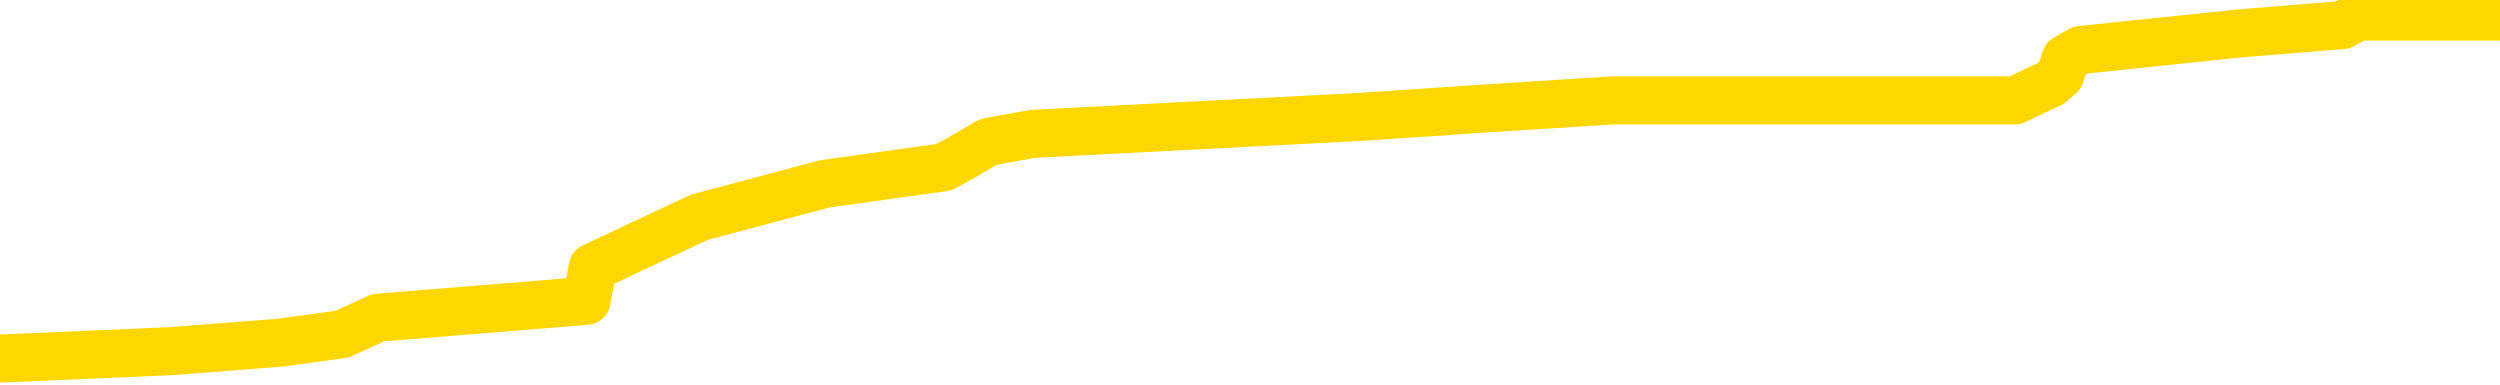 <svg xmlns="http://www.w3.org/2000/svg" version="1.1" viewBox="0 0 6500 1000">
	<path fill="none" stroke="gold" stroke-width="125" stroke-linecap="round" stroke-linejoin="round" d="M0 45372  L-626962 45372 L-626778 45350 L-626288 45306 L-625995 45285 L-625683 45241 L-625449 45219 L-625395 45176 L-625336 45132 L-625183 45111 L-625143 45067 L-625010 45046 L-624717 45024 L-624177 45024 L-623566 45002 L-623518 45002 L-622878 44980 L-622845 44980 L-622320 44980 L-622187 44959 L-621797 44915 L-621469 44872 L-621351 44828 L-621140 44785 L-620423 44785 L-619853 44763 L-619746 44763 L-619571 44741 L-619350 44698 L-618949 44676 L-618923 44633 L-617995 44589 L-617907 44546 L-617825 44502 L-617755 44459 L-617458 44437 L-617306 44394 L-615416 44415 L-615315 44415 L-615053 44415 L-614759 44437 L-614617 44394 L-614369 44394 L-614333 44372 L-614175 44350 L-613711 44307 L-613458 44285 L-613246 44242 L-612995 44220 L-612646 44198 L-611718 44155 L-611625 44111 L-611214 44089 L-610043 44046 L-608854 44024 L-608762 43981 L-608734 43937 L-608468 43894 L-608169 43850 L-608041 43807 L-608003 43764 L-607189 43764 L-606805 43785 L-605744 43807 L-605683 43807 L-605418 44242 L-604946 44654 L-604754 45067 L-604490 45480 L-604153 45458 L-604018 45437 L-603562 45415 L-602819 45393 L-602802 45372 L-602636 45328 L-602568 45328 L-602052 45306 L-601023 45306 L-600827 45285 L-600339 45263 L-599977 45241 L-599568 45241 L-599182 45263 L-597479 45263 L-597381 45263 L-597309 45263 L-597248 45263 L-597063 45241 L-596727 45241 L-596086 45219 L-596009 45198 L-595948 45198 L-595762 45176 L-595682 45176 L-595505 45154 L-595486 45132 L-595256 45132 L-594868 45111 L-593979 45111 L-593940 45089 L-593852 45067 L-593824 45024 L-592816 45002 L-592666 44959 L-592642 44937 L-592509 44915 L-592469 44893 L-591211 44872 L-591153 44872 L-590614 44850 L-590561 44850 L-590514 44850 L-590119 44828 L-589980 44807 L-589780 44785 L-589633 44785 L-589469 44785 L-589192 44807 L-588833 44807 L-588281 44785 L-587636 44763 L-587377 44720 L-587223 44698 L-586822 44676 L-586782 44654 L-586662 44633 L-586600 44654 L-586586 44654 L-586492 44654 L-586199 44633 L-586048 44546 L-585717 44502 L-585639 44459 L-585563 44437 L-585337 44372 L-585270 44328 L-585043 44285 L-584990 44242 L-584826 44220 L-583820 44198 L-583636 44176 L-583085 44155 L-582692 44111 L-582295 44089 L-581445 44046 L-581366 44024 L-580788 44003 L-580346 44003 L-580105 43981 L-579948 43981 L-579547 43937 L-579527 43937 L-579082 43916 L-578676 43894 L-578540 43850 L-578365 43807 L-578229 43764 L-577979 43720 L-576979 43698 L-576897 43677 L-576761 43655 L-576723 43633 L-575833 43611 L-575617 43590 L-575174 43568 L-575056 43546 L-575000 43524 L-574323 43524 L-574223 43503 L-574194 43503 L-572852 43481 L-572446 43459 L-572407 43438 L-571479 43416 L-571381 43394 L-571248 43372 L-570843 43351 L-570817 43329 L-570724 43307 L-570508 43285 L-570097 43242 L-568943 43199 L-568651 43155 L-568623 43112 L-568015 43090 L-567765 43046 L-567745 43025 L-566816 43003 L-566764 42960 L-566642 42938 L-566624 42894 L-566468 42873 L-566293 42829 L-566157 42807 L-566100 42786 L-565992 42764 L-565907 42742 L-565674 42720 L-565599 42699 L-565290 42677 L-565173 42655 L-565003 42634 L-564911 42612 L-564809 42612 L-564786 42590 L-564708 42590 L-564611 42547 L-564244 42525 L-564139 42503 L-563636 42481 L-563184 42460 L-563146 42438 L-563122 42416 L-563081 42395 L-562952 42373 L-562851 42351 L-562410 42329 L-562128 42308 L-561535 42286 L-561405 42264 L-561130 42221 L-560978 42199 L-560825 42177 L-560739 42134 L-560661 42112 L-560476 42090 L-560425 42090 L-560397 42069 L-560318 42047 L-560295 42025 L-560011 41982 L-559408 41938 L-558412 41916 L-558114 41895 L-557380 41873 L-557136 41851 L-557046 41830 L-556469 41808 L-555770 41786 L-555018 41764 L-554700 41743 L-554317 41699 L-554240 41677 L-553605 41656 L-553420 41634 L-553332 41634 L-553202 41634 L-552890 41612 L-552840 41591 L-552698 41569 L-552676 41547 L-551709 41525 L-551163 41504 L-550685 41504 L-550624 41504 L-550300 41504 L-550279 41482 L-550216 41482 L-550006 41460 L-549930 41438 L-549875 41417 L-549852 41395 L-549813 41373 L-549797 41352 L-549040 41330 L-549024 41308 L-548224 41286 L-548072 41265 L-547167 41243 L-546660 41221 L-546431 41178 L-546390 41178 L-546275 41156 L-546098 41134 L-545344 41156 L-545209 41134 L-545045 41112 L-544727 41091 L-544551 41047 L-543529 41004 L-543505 40960 L-543254 40939 L-543041 40895 L-542407 40873 L-542169 40830 L-542137 40787 L-541959 40743 L-541878 40700 L-541789 40678 L-541724 40634 L-541284 40591 L-541260 40569 L-540719 40548 L-540464 40526 L-539969 40504 L-539092 40482 L-539055 40461 L-539002 40439 L-538961 40417 L-538844 40395 L-538567 40374 L-538360 40330 L-538163 40287 L-538140 40243 L-538090 40200 L-538050 40178 L-537972 40156 L-537375 40113 L-537315 40091 L-537211 40069 L-537057 40048 L-536425 40026 L-535744 40004 L-535442 39961 L-535095 39939 L-534897 39917 L-534849 39874 L-534529 39852 L-533901 39830 L-533754 39809 L-533718 39787 L-533660 39765 L-533584 39722 L-533342 39722 L-533254 39700 L-533160 39678 L-532866 39657 L-532732 39635 L-532672 39613 L-532635 39570 L-532363 39570 L-531357 39548 L-531181 39526 L-531130 39526 L-530838 39504 L-530645 39461 L-530312 39439 L-529806 39418 L-529243 39374 L-529229 39331 L-529212 39309 L-529112 39265 L-528997 39222 L-528958 39179 L-528920 39157 L-528855 39157 L-528827 39135 L-528688 39157 L-528395 39157 L-528345 39157 L-528240 39157 L-527975 39135 L-527510 39113 L-527366 39113 L-527311 39070 L-527254 39048 L-527063 39026 L-526698 39005 L-526483 39005 L-526289 39005 L-526231 39005 L-526172 38961 L-526018 38940 L-525748 38918 L-525318 39026 L-525303 39026 L-525226 39005 L-525161 38983 L-525032 38831 L-525009 38809 L-524724 38787 L-524677 38766 L-524622 38744 L-524160 38722 L-524121 38722 L-524080 38700 L-523890 38679 L-523410 38657 L-522923 38635 L-522906 38614 L-522868 38592 L-522612 38570 L-522534 38527 L-522304 38505 L-522288 38461 L-521994 38418 L-521552 38396 L-521105 38375 L-520600 38353 L-520446 38331 L-520160 38309 L-520120 38266 L-519789 38244 L-519567 38222 L-519050 38179 L-518974 38157 L-518726 38114 L-518532 38070 L-518472 38049 L-517695 38027 L-517621 38027 L-517391 38005 L-517374 38005 L-517312 37983 L-517117 37962 L-516652 37962 L-516629 37940 L-516499 37940 L-515199 37940 L-515182 37940 L-515105 37918 L-515011 37918 L-514794 37918 L-514642 37897 L-514464 37918 L-514409 37940 L-514123 37962 L-514083 37962 L-513713 37962 L-513273 37962 L-513090 37962 L-512769 37940 L-512474 37940 L-512028 37897 L-511956 37875 L-511494 37831 L-511056 37810 L-510874 37788 L-509420 37744 L-509288 37723 L-508831 37679 L-508605 37657 L-508218 37614 L-507702 37571 L-506748 37527 L-505953 37484 L-505279 37462 L-504853 37418 L-504542 37397 L-504312 37332 L-503629 37266 L-503616 37201 L-503406 37114 L-503384 37093 L-503210 37049 L-502260 37027 L-501991 36984 L-501176 36962 L-500866 36919 L-500828 36897 L-500771 36853 L-500154 36832 L-499516 36788 L-497890 36767 L-497216 36745 L-496574 36745 L-496497 36745 L-496440 36745 L-496404 36745 L-496376 36723 L-496264 36680 L-496246 36658 L-496224 36636 L-496070 36614 L-496017 36571 L-495939 36549 L-495819 36528 L-495722 36506 L-495604 36484 L-495335 36441 L-495065 36419 L-495048 36375 L-494848 36354 L-494701 36310 L-494474 36289 L-494340 36267 L-494031 36245 L-493971 36223 L-493618 36180 L-493270 36158 L-493169 36136 L-493104 36093 L-493045 36071 L-492660 36028 L-492279 36006 L-492175 35984 L-491915 35963 L-491644 35919 L-491484 35897 L-491452 35876 L-491390 35854 L-491249 35832 L-491065 35810 L-491020 35789 L-490732 35789 L-490716 35767 L-490483 35767 L-490422 35745 L-490384 35745 L-489804 35724 L-489670 35702 L-489647 35615 L-489628 35463 L-489611 35289 L-489595 35115 L-489571 34941 L-489554 34811 L-489533 34659 L-489517 34507 L-489493 34420 L-489477 34333 L-489455 34268 L-489438 34224 L-489389 34159 L-489317 34094 L-489282 33985 L-489259 33898 L-489223 33811 L-489182 33724 L-489145 33681 L-489129 33594 L-489105 33529 L-489067 33485 L-489051 33420 L-489027 33377 L-489010 33333 L-488991 33290 L-488975 33246 L-488946 33181 L-488920 33116 L-488875 33094 L-488858 33051 L-488816 33029 L-488768 32986 L-488698 32942 L-488682 32899 L-488666 32855 L-488604 32833 L-488565 32812 L-488525 32790 L-488359 32768 L-488294 32747 L-488278 32725 L-488234 32681 L-488176 32660 L-487963 32638 L-487930 32616 L-487887 32594 L-487809 32573 L-487272 32551 L-487194 32529 L-487089 32486 L-487001 32464 L-486825 32442 L-486474 32421 L-486318 32399 L-485880 32377 L-485724 32355 L-485594 32334 L-484890 32290 L-484689 32269 L-483728 32225 L-483246 32203 L-483147 32203 L-483054 32182 L-482809 32160 L-482736 32138 L-482293 32095 L-482197 32073 L-482182 32051 L-482166 32029 L-482141 32008 L-481676 31986 L-481459 31964 L-481319 31943 L-481025 31921 L-480937 31899 L-480895 31877 L-480865 31856 L-480693 31834 L-480634 31812 L-480558 31790 L-480477 31769 L-480407 31769 L-480098 31747 L-480013 31725 L-479799 31704 L-479764 31682 L-479081 31660 L-478982 31638 L-478777 31617 L-478730 31595 L-478452 31573 L-478390 31551 L-478373 31508 L-478295 31486 L-477987 31443 L-477962 31421 L-477908 31378 L-477886 31356 L-477763 31334 L-477627 31291 L-477383 31269 L-477257 31269 L-476611 31247 L-476595 31247 L-476570 31247 L-476390 31204 L-476314 31182 L-476222 31160 L-475794 31139 L-475378 31117 L-474985 31073 L-474906 31052 L-474888 31030 L-474524 31008 L-474288 30986 L-474060 30965 L-473746 30943 L-473669 30921 L-473588 30878 L-473410 30834 L-473394 30813 L-473129 30769 L-473049 30747 L-472819 30726 L-472592 30704 L-472277 30704 L-472102 30682 L-471740 30682 L-471349 30661 L-471279 30617 L-471216 30595 L-471075 30552 L-471023 30530 L-470922 30487 L-470420 30465 L-470223 30443 L-469976 30421 L-469791 30400 L-469491 30378 L-469415 30356 L-469249 30313 L-468364 30291 L-468336 30248 L-468213 30204 L-467634 30182 L-467556 30161 L-466843 30161 L-466531 30161 L-466318 30161 L-466301 30161 L-465915 30161 L-465390 30117 L-464943 30096 L-464614 30074 L-464461 30052 L-464135 30052 L-463957 30030 L-463875 30030 L-463669 29987 L-463494 29965 L-462565 29943 L-461675 29922 L-461636 29900 L-461408 29900 L-461029 29878 L-460241 29857 L-460007 29835 L-459931 29813 L-459574 29791 L-459002 29748 L-458735 29726 L-458348 29704 L-458245 29704 L-458075 29704 L-457456 29704 L-457245 29704 L-456937 29704 L-456884 29683 L-456757 29661 L-456704 29639 L-456584 29617 L-456248 29574 L-455289 29552 L-455158 29509 L-454956 29487 L-454325 29465 L-454013 29444 L-453599 29422 L-453572 29400 L-453427 29378 L-453006 29357 L-451674 29357 L-451627 29335 L-451498 29292 L-451482 29270 L-450904 29226 L-450698 29205 L-450668 29183 L-450627 29161 L-450570 29139 L-450532 29118 L-450454 29096 L-450311 29074 L-449857 29053 L-449739 29031 L-449453 29009 L-449081 28987 L-448985 28966 L-448658 28944 L-448303 28922 L-448133 28900 L-448086 28879 L-447977 28857 L-447888 28835 L-447860 28813 L-447784 28770 L-447480 28748 L-447446 28705 L-447375 28683 L-447007 28661 L-446671 28640 L-446591 28640 L-446371 28618 L-446199 28596 L-446172 28574 L-445675 28553 L-445126 28509 L-444245 28488 L-444147 28444 L-444070 28422 L-443795 28401 L-443548 28357 L-443474 28335 L-443412 28292 L-443293 28270 L-443251 28249 L-443141 28227 L-443064 28183 L-442363 28162 L-442118 28140 L-442078 28118 L-441922 28096 L-441323 28096 L-441096 28096 L-441004 28096 L-440529 28096 L-439931 28053 L-439411 28031 L-439390 28009 L-439245 27988 L-438925 27988 L-438383 27988 L-438151 27988 L-437981 27988 L-437494 27966 L-437267 27944 L-437182 27923 L-436836 27901 L-436510 27901 L-435987 27879 L-435659 27857 L-435059 27836 L-434861 27792 L-434809 27770 L-434769 27749 L-434487 27727 L-433803 27684 L-433493 27662 L-433468 27618 L-433277 27597 L-433054 27575 L-432968 27553 L-432304 27510 L-432280 27488 L-432058 27445 L-431728 27423 L-431376 27379 L-431171 27358 L-430939 27314 L-430681 27292 L-430491 27249 L-430444 27227 L-430217 27205 L-430182 27184 L-430026 27162 L-429811 27140 L-429638 27119 L-429547 27097 L-429270 27075 L-429026 27053 L-428711 27032 L-428285 27032 L-428247 27032 L-427764 27032 L-427531 27032 L-427319 27010 L-427093 26988 L-426543 26988 L-426295 26966 L-425461 26966 L-425406 26945 L-425384 26923 L-425226 26901 L-424765 26880 L-424724 26858 L-424384 26814 L-424251 26793 L-424028 26771 L-423456 26749 L-422984 26727 L-422789 26706 L-422597 26684 L-422407 26662 L-422305 26641 L-421937 26619 L-421891 26597 L-421809 26575 L-420516 26554 L-420467 26532 L-420199 26532 L-420054 26532 L-419503 26532 L-419386 26510 L-419305 26488 L-418945 26467 L-418722 26445 L-418440 26423 L-418111 26380 L-417603 26358 L-417491 26336 L-417412 26315 L-417247 26293 L-416953 26293 L-416484 26293 L-416288 26315 L-416237 26315 L-415588 26293 L-415466 26271 L-415012 26271 L-414976 26249 L-414507 26228 L-414397 26206 L-414381 26184 L-414164 26184 L-413984 26162 L-413452 26162 L-412422 26162 L-412223 26141 L-411765 26119 L-410816 26076 L-410717 26054 L-410364 26010 L-410303 25989 L-410289 25967 L-410253 25945 L-409884 25923 L-409764 25902 L-409522 25880 L-409358 25858 L-409171 25837 L-409050 25815 L-407979 25771 L-407121 25750 L-406909 25706 L-406812 25684 L-406637 25641 L-406304 25619 L-406232 25598 L-406175 25576 L-405999 25576 L-405610 25554 L-405375 25532 L-405264 25511 L-405147 25489 L-404166 25467 L-404140 25445 L-403546 25402 L-403514 25402 L-403365 25380 L-403081 25358 L-402169 25358 L-401223 25358 L-401070 25337 L-400967 25337 L-400836 25315 L-400693 25293 L-400666 25272 L-400552 25250 L-400334 25228 L-399652 25206 L-399523 25185 L-399220 25163 L-398980 25119 L-398647 25098 L-398008 25076 L-397666 25033 L-397604 25011 L-397448 25011 L-396527 25011 L-396056 25011 L-396013 25011 L-396000 24989 L-395959 24967 L-395937 24946 L-395910 24924 L-395766 24902 L-395343 24880 L-395008 24880 L-394817 24859 L-394388 24859 L-394200 24837 L-393812 24794 L-393277 24772 L-392905 24750 L-392883 24750 L-392633 24728 L-392515 24707 L-392439 24685 L-392303 24663 L-392264 24641 L-392184 24620 L-391790 24598 L-391294 24576 L-391182 24533 L-391009 24511 L-390701 24489 L-390253 24468 L-389930 24446 L-389788 24402 L-389361 24359 L-389207 24315 L-389152 24272 L-388338 24250 L-388319 24229 L-387947 24207 L-387890 24207 L-386761 24185 L-386693 24185 L-386135 24163 L-385940 24142 L-385803 24120 L-385570 24098 L-385223 24076 L-385188 24033 L-385153 24011 L-385085 23968 L-384736 23946 L-384564 23924 L-384079 23903 L-384063 23881 L-383738 23859 L-383580 23837 L-382439 23794 L-382415 23772 L-382223 23729 L-382029 23707 L-381779 23685 L-381762 23664 L-380742 23642 L-380444 23620 L-380369 23598 L-380232 23555 L-380057 23533 L-379480 23490 L-379264 23468 L-379201 23446 L-379070 23425 L-379033 23381 L-378510 23359 L-378372 31921 L-378357 31921 L-378335 31921 L-378314 31921 L-378087 23338 L-377311 23338 L-377270 23338 L-376902 23338 L-376824 23316 L-376772 23294 L-376098 23272 L-375356 23251 L-374931 23251 L-374484 23229 L-373422 23207 L-373110 23164 L-372700 23164 L-372628 23142 L-372104 23142 L-372009 23142 L-371991 23142 L-371547 23120 L-371361 23077 L-370581 23033 L-369908 23012 L-369496 22946 L-369264 22903 L-369124 22881 L-369042 22838 L-369022 22816 L-368946 22816 L-368818 22794 L-368501 22816 L-368277 22816 L-367952 22794 L-367890 22794 L-367519 22794 L-367486 22794 L-367278 22794 L-366610 22794 L-366533 22794 L-366375 22751 L-366264 22751 L-365938 22729 L-365783 22707 L-365442 22707 L-365385 22664 L-365047 22621 L-364843 22599 L-364790 22555 L-363414 22534 L-363284 22512 L-362851 22490 L-362530 22468 L-361703 22425 L-361579 22403 L-360848 22360 L-360692 22316 L-360652 22295 L-360598 22273 L-360575 22251 L-360461 22229 L-360164 22208 L-359875 22186 L-359820 22164 L-359700 22142 L-359669 22121 L-359570 22099 L-359126 22099 L-358974 22077 L-358139 22077 L-357597 22056 L-357262 22056 L-357246 22034 L-357171 22012 L-357055 21990 L-356860 21969 L-356596 21947 L-355761 21925 L-355665 21903 L-355143 21882 L-355102 21860 L-355002 21838 L-354174 21838 L-354039 21817 L-353700 21817 L-353146 21795 L-352767 21773 L-352604 21751 L-352294 21730 L-351481 21708 L-351175 21686 L-350907 21686 L-350585 21686 L-350264 21708 L-349989 21708 L-349160 21664 L-349065 21643 L-348972 21578 L-348868 21512 L-348481 21447 L-348001 21404 L-347985 21382 L-347866 21360 L-347498 21317 L-347403 21295 L-346569 21252 L-346492 21230 L-346193 21208 L-346102 21186 L-345695 21143 L-345585 21099 L-344885 21078 L-344412 21056 L-344352 21034 L-344133 20991 L-343859 20969 L-343746 20947 L-342719 20926 L-342333 20904 L-342313 20882 L-341980 20860 L-341735 20839 L-341302 20817 L-341192 20795 L-341074 20774 L-340622 20730 L-340032 20708 L-339695 20687 L-337803 20665 L-337689 20621 L-337477 20600 L-336159 20578 L-336052 15689 L-335986 10865 L-335950 6410 L-335888 6410 L-335389 11256 L-334714 16036 L-334692 20448 L-334421 20404 L-333453 20404 L-332764 20382 L-332602 20361 L-332061 20339 L-331971 20317 L-330952 20295 L-330004 20252 L-329639 20274 L-329536 20295 L-328948 20295 L-328888 20295 L-328788 20274 L-328348 20230 L-328240 20209 L-327799 20187 L-326799 20122 L-326542 20056 L-326439 19991 L-326309 19948 L-325943 19904 L-325362 19861 L-325331 19839 L-325015 19817 L-323032 19796 L-322917 19774 L-322849 19774 L-322490 19752 L-320872 19730 L-320694 19730 L-320550 19730 L-319727 19752 L-319674 19774 L-319620 19774 L-319186 19774 L-318205 19796 L-318132 19796 L-317047 19774 L-316834 19774 L-316118 19730 L-315729 19709 L-315511 19665 L-315191 19622 L-314697 19578 L-314569 19557 L-314341 19513 L-314108 19470 L-314049 19448 L-313760 19426 L-313487 19383 L-312458 19361 L-310793 19339 L-310373 19318 L-310236 19296 L-310080 19296 L-309775 19274 L-309547 19231 L-309388 19209 L-309229 19166 L-309060 19122 L-309012 19100 L-308959 19079 L-308937 19079 L-308551 19057 L-308301 19057 L-308031 19057 L-307870 19057 L-307780 19057 L-306122 19057 L-305957 19079 L-305577 19057 L-305117 19057 L-304507 19013 L-303414 18992 L-302983 18970 L-302951 18948 L-302889 18926 L-302872 18905 L-301168 18883 L-301126 18861 L-300660 18840 L-300473 18818 L-300440 18774 L-299845 18753 L-299795 18731 L-299473 18709 L-299422 18687 L-299212 18666 L-299194 18644 L-298927 18601 L-298874 18579 L-298405 18557 L-297895 18514 L-297817 18514 L-297522 18492 L-297506 18470 L-297467 18448 L-297396 18427 L-297239 18405 L-296293 18405 L-296236 18405 L-295715 18405 L-295523 18383 L-295422 18383 L-295196 18362 L-294686 18362 L-294298 18948 L-294229 18948 L-293881 18926 L-293524 18905 L-292395 18275 L-292343 18231 L-292117 18209 L-292083 18188 L-291958 18144 L-291860 18144 L-291595 18144 L-290855 18166 L-290276 18166 L-289983 18166 L-289277 18166 L-289098 18144 L-289075 18144 L-288439 18122 L-288128 18101 L-287731 18101 L-287702 18079 L-287681 18057 L-287527 18036 L-286842 18036 L-286825 18036 L-286485 18036 L-286213 18014 L-286175 17992 L-286119 17949 L-286097 17927 L-286025 17905 L-285693 17883 L-285587 17862 L-285559 17818 L-285361 17797 L-285208 17775 L-284340 17753 L-283777 17710 L-283761 17710 L-283660 17688 L-283558 17710 L-283411 17710 L-283333 17710 L-283295 17688 L-283240 17666 L-283166 17644 L-283021 17623 L-282540 17623 L-282135 17601 L-281269 17623 L-281249 17623 L-280991 17623 L-280915 17623 L-280885 17601 L-280875 17558 L-280858 17536 L-280565 17514 L-280525 17492 L-280453 17471 L-280380 17449 L-280175 17427 L-280015 17362 L-279714 17297 L-279636 17210 L-279619 17145 L-279403 17101 L-279172 17101 L-279062 17123 L-278692 17145 L-278534 17145 L-278302 17145 L-278134 17145 L-277989 17123 L-277857 17101 L-276581 17058 L-276177 17014 L-276117 16993 L-276000 16949 L-275575 16927 L-275559 16884 L-275497 16862 L-275224 16819 L-275111 16797 L-274829 16754 L-274552 16732 L-274127 16688 L-274104 16667 L-274026 16645 L-273901 16623 L-273314 16601 L-272923 16580 L-272587 16558 L-271998 16536 L-271896 16536 L-271726 16514 L-271589 16514 L-270762 16493 L-269576 16471 L-269540 16449 L-269485 16449 L-269264 16428 L-269059 16428 L-268905 16428 L-268648 16406 L-268571 16384 L-268029 16362 L-267992 16341 L-267743 16319 L-267356 16297 L-266530 16275 L-266172 16254 L-265862 16254 L-265604 16232 L-265380 16210 L-264974 16189 L-264857 16167 L-264674 16145 L-264621 16145 L-264432 16123 L-264261 16102 L-264233 16080 L-263952 16058 L-263642 16036 L-263504 16015 L-263194 15993 L-263000 15993 L-262985 15971 L-262265 15971 L-262132 15928 L-261834 15906 L-261744 15884 L-261143 15884 L-261105 15863 L-261026 15841 L-260406 15819 L-260254 15776 L-260214 15754 L-259903 15732 L-259711 15710 L-259518 15667 L-259463 15624 L-259154 15602 L-259102 15580 L-259047 15602 L-259022 15602 L-258897 15602 L-258086 15580 L-258010 15558 L-257469 15537 L-257200 15515 L-256541 15493 L-255633 15471 L-255392 15450 L-254860 15428 L-254642 15406 L-253535 15428 L-253485 15428 L-252709 15428 L-252161 15406 L-252050 15385 L-251897 15341 L-251842 15319 L-251677 15298 L-251299 15276 L-250852 15254 L-250797 15232 L-250643 15211 L-249963 15189 L-249743 15167 L-249225 15146 L-248376 15102 L-248360 15080 L-246569 15059 L-246015 15037 L-245897 15015 L-244892 14993 L-244855 14972 L-244622 14972 L-244530 14972 L-244490 14972 L-244158 14950 L-243806 14928 L-243541 14885 L-243254 14863 L-242943 14820 L-242689 14776 L-242595 14754 L-242105 14733 L-241898 14711 L-241332 14689 L-241218 14711 L-240867 14689 L-240815 14689 L-240775 14689 L-240172 14646 L-239438 14602 L-238857 14559 L-238621 14515 L-238081 14450 L-237928 14407 L-237427 14385 L-237217 14342 L-237194 14342 L-237135 14320 L-236172 14320 L-235995 14298 L-235553 14276 L-235529 14233 L-235374 14211 L-235292 14211 L-235142 14233 L-234495 14233 L-234445 14211 L-233325 14189 L-232341 14168 L-232280 14146 L-231559 14124 L-230694 14102 L-230315 14081 L-230096 14081 L-229337 14059 L-229285 14037 L-228976 13994 L-228124 13994 L-227931 13972 L-227755 13950 L-227530 13950 L-227403 13929 L-227211 13929 L-226979 13907 L-226809 13929 L-226523 13907 L-226243 13907 L-226160 13885 L-225990 13863 L-225973 13820 L-225819 13798 L-225780 13777 L-225005 13755 L-224928 13755 L-224696 13711 L-224269 13690 L-223924 13668 L-223340 13646 L-223072 13646 L-222813 13646 L-222683 13603 L-222667 13581 L-222553 13559 L-222529 13538 L-222295 13516 L-222259 13494 L-220943 13494 L-220887 13472 L-220209 13429 L-219636 13429 L-219511 13429 L-219358 13429 L-219280 13429 L-218969 13385 L-218696 13364 L-218606 13320 L-218505 13320 L-217577 13299 L-217501 13299 L-217137 13299 L-217112 13277 L-217076 13255 L-216300 13212 L-216208 13190 L-216068 13168 L-215667 13146 L-215405 13146 L-215161 13168 L-214947 13146 L-214867 13146 L-214790 13146 L-214714 13146 L-214527 13168 L-214461 13168 L-214211 13168 L-214156 13146 L-214019 13125 L-213939 13081 L-213826 13059 L-213602 13038 L-213438 13016 L-213397 12994 L-213228 12973 L-212857 12951 L-212842 12929 L-212726 12907 L-212005 12886 L-211969 12864 L-211836 12864 L-211488 12842 L-211077 12842 L-211041 12842 L-210962 12820 L-210924 12799 L-210559 12777 L-210355 12755 L-210340 12734 L-209995 12712 L-209646 12712 L-209320 12712 L-209219 12690 L-209066 12690 L-208872 12668 L-208640 12668 L-208547 12668 L-208392 12668 L-208315 12668 L-208274 12647 L-208160 12625 L-208137 12603 L-207886 12603 L-207748 12560 L-207170 12495 L-206342 12451 L-205854 12408 L-205732 12386 L-205694 12364 L-205681 12342 L-205529 12299 L-205428 12255 L-205195 12234 L-204805 12190 L-204500 12169 L-204485 12147 L-204314 12125 L-204075 12082 L-203479 12082 L-202875 12060 L-202836 12060 L-202795 12060 L-202642 12038 L-202589 12016 L-202526 11995 L-202458 11973 L-202404 11930 L-202378 11908 L-202332 11886 L-202237 11843 L-202100 11821 L-201947 11799 L-201815 11777 L-201774 11777 L-201738 11756 L-201676 11734 L-201403 11691 L-201088 11669 L-201047 11625 L-200962 11604 L-200785 11582 L-200548 11560 L-200190 11538 L-200160 11517 L-199591 11495 L-199468 11473 L-199232 11451 L-199209 11451 L-198928 11430 L-198643 11430 L-198387 11430 L-197815 11408 L-197519 11386 L-197442 11365 L-196743 11343 L-196666 11321 L-196631 11299 L-196604 11278 L-196553 11234 L-196359 11212 L-196219 11169 L-196183 11147 L-196143 11126 L-195547 11104 L-195315 11082 L-195031 11234 L-194977 11365 L-194903 11517 L-194825 11647 L-194589 11604 L-194345 11582 L-194209 11560 L-194103 11538 L-194023 11517 L-193636 11473 L-193509 11451 L-193356 11430 L-193319 11408 L-193173 11386 L-192951 11365 L-192778 11343 L-192709 11321 L-191887 11278 L-191871 11278 L-191576 11256 L-190789 11234 L-190479 11234 L-190332 11212 L-190104 11191 L-189903 11147 L-188966 11126 L-188930 11104 L-188907 11082 L-188866 11039 L-188598 11017 L-188001 10995 L-187937 10973 L-187902 10952 L-187885 10930 L-187190 10930 L-186989 10930 L-186957 10930 L-186623 10930 L-186516 10908 L-185891 10865 L-185387 10843 L-185350 10800 L-184907 10800 L-184811 10778 L-184652 10778 L-184339 10778 L-184327 10778 L-183887 10800 L-183405 10821 L-183276 10821 L-182956 10821 L-182887 10800 L-182583 10800 L-182407 10778 L-182214 10756 L-181971 10713 L-181773 10669 L-181748 10626 L-181169 10604 L-181100 10582 L-180690 10561 L-180636 10539 L-180589 10517 L-180225 10495 L-180079 10474 L-179874 10452 L-179777 10452 L-179622 10430 L-179561 10408 L-179413 10365 L-179313 10343 L-178756 10343 L-178733 10387 L-178561 10408 L-178020 10430 L-177959 10430 L-177905 10387 L-177876 10343 L-177805 10322 L-177789 10278 L-177725 10256 L-177689 10213 L-177534 10191 L-177208 10169 L-176642 10148 L-176628 10126 L-176566 10083 L-176464 10039 L-176418 10039 L-176175 10017 L-175753 10017 L-175598 10017 L-173857 9974 L-173315 9952 L-172372 9930 L-171962 9909 L-171421 9865 L-171225 9843 L-171056 9822 L-170760 9800 L-170646 9778 L-170631 9778 L-170476 9757 L-170336 9735 L-170259 9691 L-170128 9691 L-169780 9691 L-169409 9713 L-168811 9713 L-168635 9713 L-168479 9691 L-168210 9670 L-168059 9670 L-167767 9735 L-167744 9778 L-167661 9822 L-167433 9865 L-166734 9843 L-166607 9822 L-166176 9800 L-166082 9778 L-164877 9778 L-164828 9757 L-164534 9757 L-164131 9735 L-163855 9691 L-163836 9670 L-163718 9648 L-163642 9626 L-163460 9604 L-162980 9583 L-162529 9539 L-162119 9518 L-162088 9496 L-161670 9474 L-161556 9474 L-161438 9474 L-161423 9474 L-161228 9452 L-161207 9409 L-160974 9387 L-160531 9365 L-160212 9322 L-159747 9322 L-159582 9300 L-159427 9279 L-159271 9279 L-158817 9279 L-158498 9279 L-158443 9300 L-158072 9300 L-158035 9322 L-157708 9322 L-157591 9300 L-157493 9279 L-157167 9235 L-156780 9213 L-156519 9192 L-156161 9148 L-155904 9126 L-153734 9105 L-153684 9083 L-153662 9061 L-153250 9061 L-153189 9061 L-153119 9083 L-152888 9083 L-152577 9061 L-152274 9018 L-152230 8996 L-151922 8974 L-151789 8953 L-151572 8931 L-150860 8909 L-150705 8909 L-150566 8887 L-150418 8887 L-150397 8887 L-150202 8866 L-150177 8844 L-150086 8822 L-150064 8800 L-150048 8779 L-149947 8757 L-149019 8735 L-148561 8735 L-147469 8692 L-147046 8692 L-146643 8670 L-146604 8648 L-146350 8627 L-145576 8583 L-145560 8561 L-145535 8540 L-145342 8518 L-144606 8496 L-144336 8475 L-144296 8453 L-143897 8409 L-143872 8388 L-143083 8366 L-142403 8344 L-141032 8322 L-140762 8301 L-140713 8279 L-140176 8235 L-140143 8214 L-140041 8170 L-139717 8149 L-139638 8127 L-139369 8127 L-138456 8105 L-138318 8105 L-138069 8062 L-137523 8062 L-137101 8040 L-136908 8018 L-136893 8018 L-136755 7975 L-136661 7953 L-136534 7931 L-136274 7910 L-136249 7866 L-136158 7844 L-135847 7823 L-135787 7801 L-135670 7801 L-135320 7801 L-134510 7801 L-134278 7757 L-133449 7757 L-133217 7714 L-133001 7692 L-132482 7692 L-131844 7671 L-131428 7649 L-131106 7627 L-130625 7605 L-130199 7605 L-130138 7584 L-129789 7584 L-129749 7562 L-129735 7540 L-129636 7497 L-129590 7497 L-129105 7475 L-128303 7475 L-127969 7475 L-126888 7453 L-126408 7431 L-126385 7410 L-126245 7388 L-125689 7366 L-124992 7345 L-124683 7323 L-124462 7301 L-124357 7279 L-124254 7236 L-123583 7214 L-123489 7192 L-123467 7192 L-123390 7171 L-123212 7171 L-123040 7171 L-122859 7149 L-122846 7127 L-122769 7106 L-122605 7084 L-122090 7062 L-122074 7040 L-121934 7040 L-121571 7019 L-121547 7019 L-121417 6997 L-121392 6975 L-121030 6953 L-120504 6910 L-120411 6888 L-120195 6845 L-120101 6823 L-120077 6801 L-119613 6780 L-119535 6780 L-119134 6758 L-118683 6758 L-117431 6736 L-117393 6714 L-116961 6693 L-116928 6671 L-116209 6649 L-116033 6627 L-115897 6606 L-115591 6584 L-115536 6562 L-115511 6519 L-115495 6475 L-115320 6454 L-115130 6432 L-114623 6432 L-114249 6258 L-113911 6063 L-113872 5889 L-113153 5737 L-113059 5715 L-113021 5693 L-112479 5693 L-112456 5671 L-112054 5650 L-111628 5628 L-111357 5628 L-111177 5606 L-110931 5563 L-110908 5541 L-110852 5498 L-110235 5476 L-109732 5454 L-109345 5454 L-108726 5476 L-108510 5476 L-108355 5498 L-107062 5454 L-106963 5432 L-106521 5389 L-106190 5367 L-105889 5324 L-105647 5302 L-104912 5259 L-104333 5237 L-103503 5215 L-103403 5193 L-102845 5172 L-102707 5150 L-101065 5128 L-101004 5128 L-100911 5128 L-99944 5128 L-99766 5106 L-99479 5106 L-99261 5106 L-99183 5085 L-98912 5085 L-98796 5063 L-98643 5041 L-98333 5019 L-98255 4998 L-98164 4998 L-98086 4976 L-97970 4976 L-97791 4954 L-97699 4933 L-97661 4911 L-97158 4911 L-96939 4889 L-96810 4889 L-96655 4867 L-96600 4846 L-96475 4846 L-96091 4824 L-95582 4802 L-95510 4780 L-95030 4759 L-94953 4737 L-94852 4737 L-94619 4715 L-94154 4715 L-93924 4715 L-93908 4715 L-93676 4715 L-93521 4715 L-93459 4715 L-93266 4694 L-92995 4650 L-92244 4628 L-91291 4628 L-91255 4607 L-91030 4607 L-90590 4607 L-90309 4563 L-89961 4541 L-88892 4520 L-87964 4520 L-87833 4520 L-87787 4520 L-87717 4498 L-87563 4498 L-87485 4455 L-87312 4411 L-86877 4368 L-86673 4346 L-86612 4302 L-86030 4281 L-85876 4237 L-85760 4215 L-85719 4194 L-85550 4172 L-85413 4150 L-85202 4107 L-85125 4085 L-85102 4063 L-84893 4020 L-84483 3998 L-84458 3976 L-84235 3955 L-84090 3933 L-84055 3911 L-84042 3890 L-84019 3868 L-83786 3846 L-83600 3824 L-83383 3803 L-83358 3781 L-82669 3759 L-82565 3737 L-82529 3716 L-82509 3694 L-82315 3672 L-82262 3651 L-82145 3607 L-82063 3607 L-81952 3585 L-81638 3564 L-81178 3542 L-80923 3520 L-80689 3477 L-80559 3455 L-80207 3433 L-80147 3411 L-79995 3390 L-79423 3346 L-79336 3325 L-79183 3281 L-78887 3238 L-78517 3194 L-78214 3151 L-78137 3129 L-77732 3107 L-77564 3107 L-77420 3107 L-76880 3107 L-76819 3107 L-76804 3064 L-76637 3042 L-76432 3020 L-76357 3020 L-76264 2999 L-75854 2977 L-75839 2955 L-75815 2955 L-75622 2933 L-75545 3129 L-75375 3325 L-75313 3498 L-75297 3694 L-74783 3672 L-74561 3651 L-73942 3607 L-73689 3585 L-73495 3564 L-73456 3542 L-73382 3542 L-73317 3542 L-72666 3542 L-72628 3564 L-72453 3564 L-72388 3564 L-71714 3564 L-71325 3520 L-71063 3498 L-70825 3477 L-70747 3433 L-70732 3390 L-70529 3368 L-70159 3325 L-69933 3303 L-69298 3281 L-69278 3281 L-68891 3259 L-68797 3259 L-68739 3238 L-68463 3216 L-68153 3216 L-68076 3194 L-67225 3216 L-66882 3325 L-66445 3455 L-66012 3564 L-65517 3672 L-65367 3651 L-65099 3672 L-63861 3694 L-63804 3737 L-62040 3759 L-61850 3737 L-60840 3716 L-60689 3694 L-60313 3737 L-59992 3781 L-59387 3824 L-59317 3868 L-59140 3846 L-58311 3824 L-58173 3803 L-57786 3781 L-57602 3759 L-57558 3737 L-57438 3716 L-57228 3694 L-56781 3651 L-56433 3629 L-56300 3607 L-55891 3585 L-55541 3585 L-55256 3564 L-55062 3542 L-54908 3542 L-54744 3520 L-54676 3498 L-54576 3498 L-54342 3477 L-54226 3477 L-54173 3455 L-53631 3455 L-53166 3433 L-51984 3433 L-51851 3433 L-51826 3433 L-51774 3433 L-51106 3433 L-50071 3390 L-49878 3368 L-49698 3346 L-49546 3346 L-49506 3325 L-49491 3325 L-49429 3303 L-49104 3281 L-47944 3259 L-47750 3238 L-47573 3216 L-46459 3194 L-45599 3172 L-45493 3172 L-45019 3151 L-44827 3151 L-42505 3129 L-42427 3107 L-42306 3064 L-42272 3042 L-42234 2999 L-42140 2933 L-41924 2890 L-41343 2847 L-40957 2825 L-40184 2803 L-40106 2781 L-39408 2781 L-38867 2781 L-38826 2760 L-38696 2760 L-38232 2738 L-38193 2716 L-38059 2694 L-37690 2673 L-37661 2651 L-37511 2651 L-37110 2629 L-35286 2651 L-34479 2629 L-33761 2629 L-33744 2629 L-33430 2586 L-32868 2564 L-32367 2542 L-31848 2521 L-31827 2499 L-30083 2477 L-29914 2455 L-29718 2434 L-28824 2412 L-28306 2368 L-28095 2347 L-27837 2325 L-27128 2303 L-26177 2282 L-25519 2260 L-25480 2216 L-25193 2195 L-25111 2173 L-25016 2173 L-24884 2151 L-24807 2151 L-24071 2151 L-23734 2129 L-23685 2151 L-23429 2151 L-23143 2129 L-22717 2129 L-22137 2108 L-21878 2108 L-21726 2086 L-21479 2086 L-21441 2086 L-20643 2064 L-20606 2043 L-20429 2043 L-20019 1999 L-19791 1999 L-19715 1999 L-19583 1999 L-19467 1977 L-19119 1956 L-19056 1934 L-18903 1912 L-18162 1890 L-18051 1869 L-17881 1847 L-17842 1825 L-17547 1825 L-17146 1825 L-16969 1825 L-16875 1825 L-16566 1803 L-15764 1782 L-15306 1738 L-14786 1717 L-14297 1695 L-13602 1673 L-12555 1651 L-12286 1651 L-12232 1630 L-12072 1630 L-11820 1630 L-11574 1608 L-11495 1586 L-11281 1543 L-10969 1521 L-10505 1478 L-10491 1456 L-10195 1456 L-10181 1434 L-9190 1412 L-8518 1391 L-8183 1347 L-7567 1347 L-7430 1325 L-6791 1304 L-6661 1282 L-5710 1239 L-5611 1195 L-5051 1173 L-4642 1173 L-4214 1173 L-4123 1152 L-3288 1152 L-2925 1152 L-2885 1173 L-2753 1195 L-2576 1195 L-2359 1195 L-2306 1173 L-2149 1130 L-1896 1108 L-796 1086 L-718 1065 L-499 1043 L-368 1000 L-332 978 L-138 956 L-39 934 L444 913 L728 891 L889 869 L983 826 L1255 804 L1525 782 L1541 695 L1679 630 L1818 565 L2144 478 L2453 435 L2494 413 L2570 369 L2685 348 L3536 304 L3862 282 L4193 261 L4326 261 L4542 261 L4559 261 L5239 261 L5332 217 L5356 196 L5371 152 L5410 130 L5822 87 L6091 65 L6131 43 L6500 43" />
</svg>
